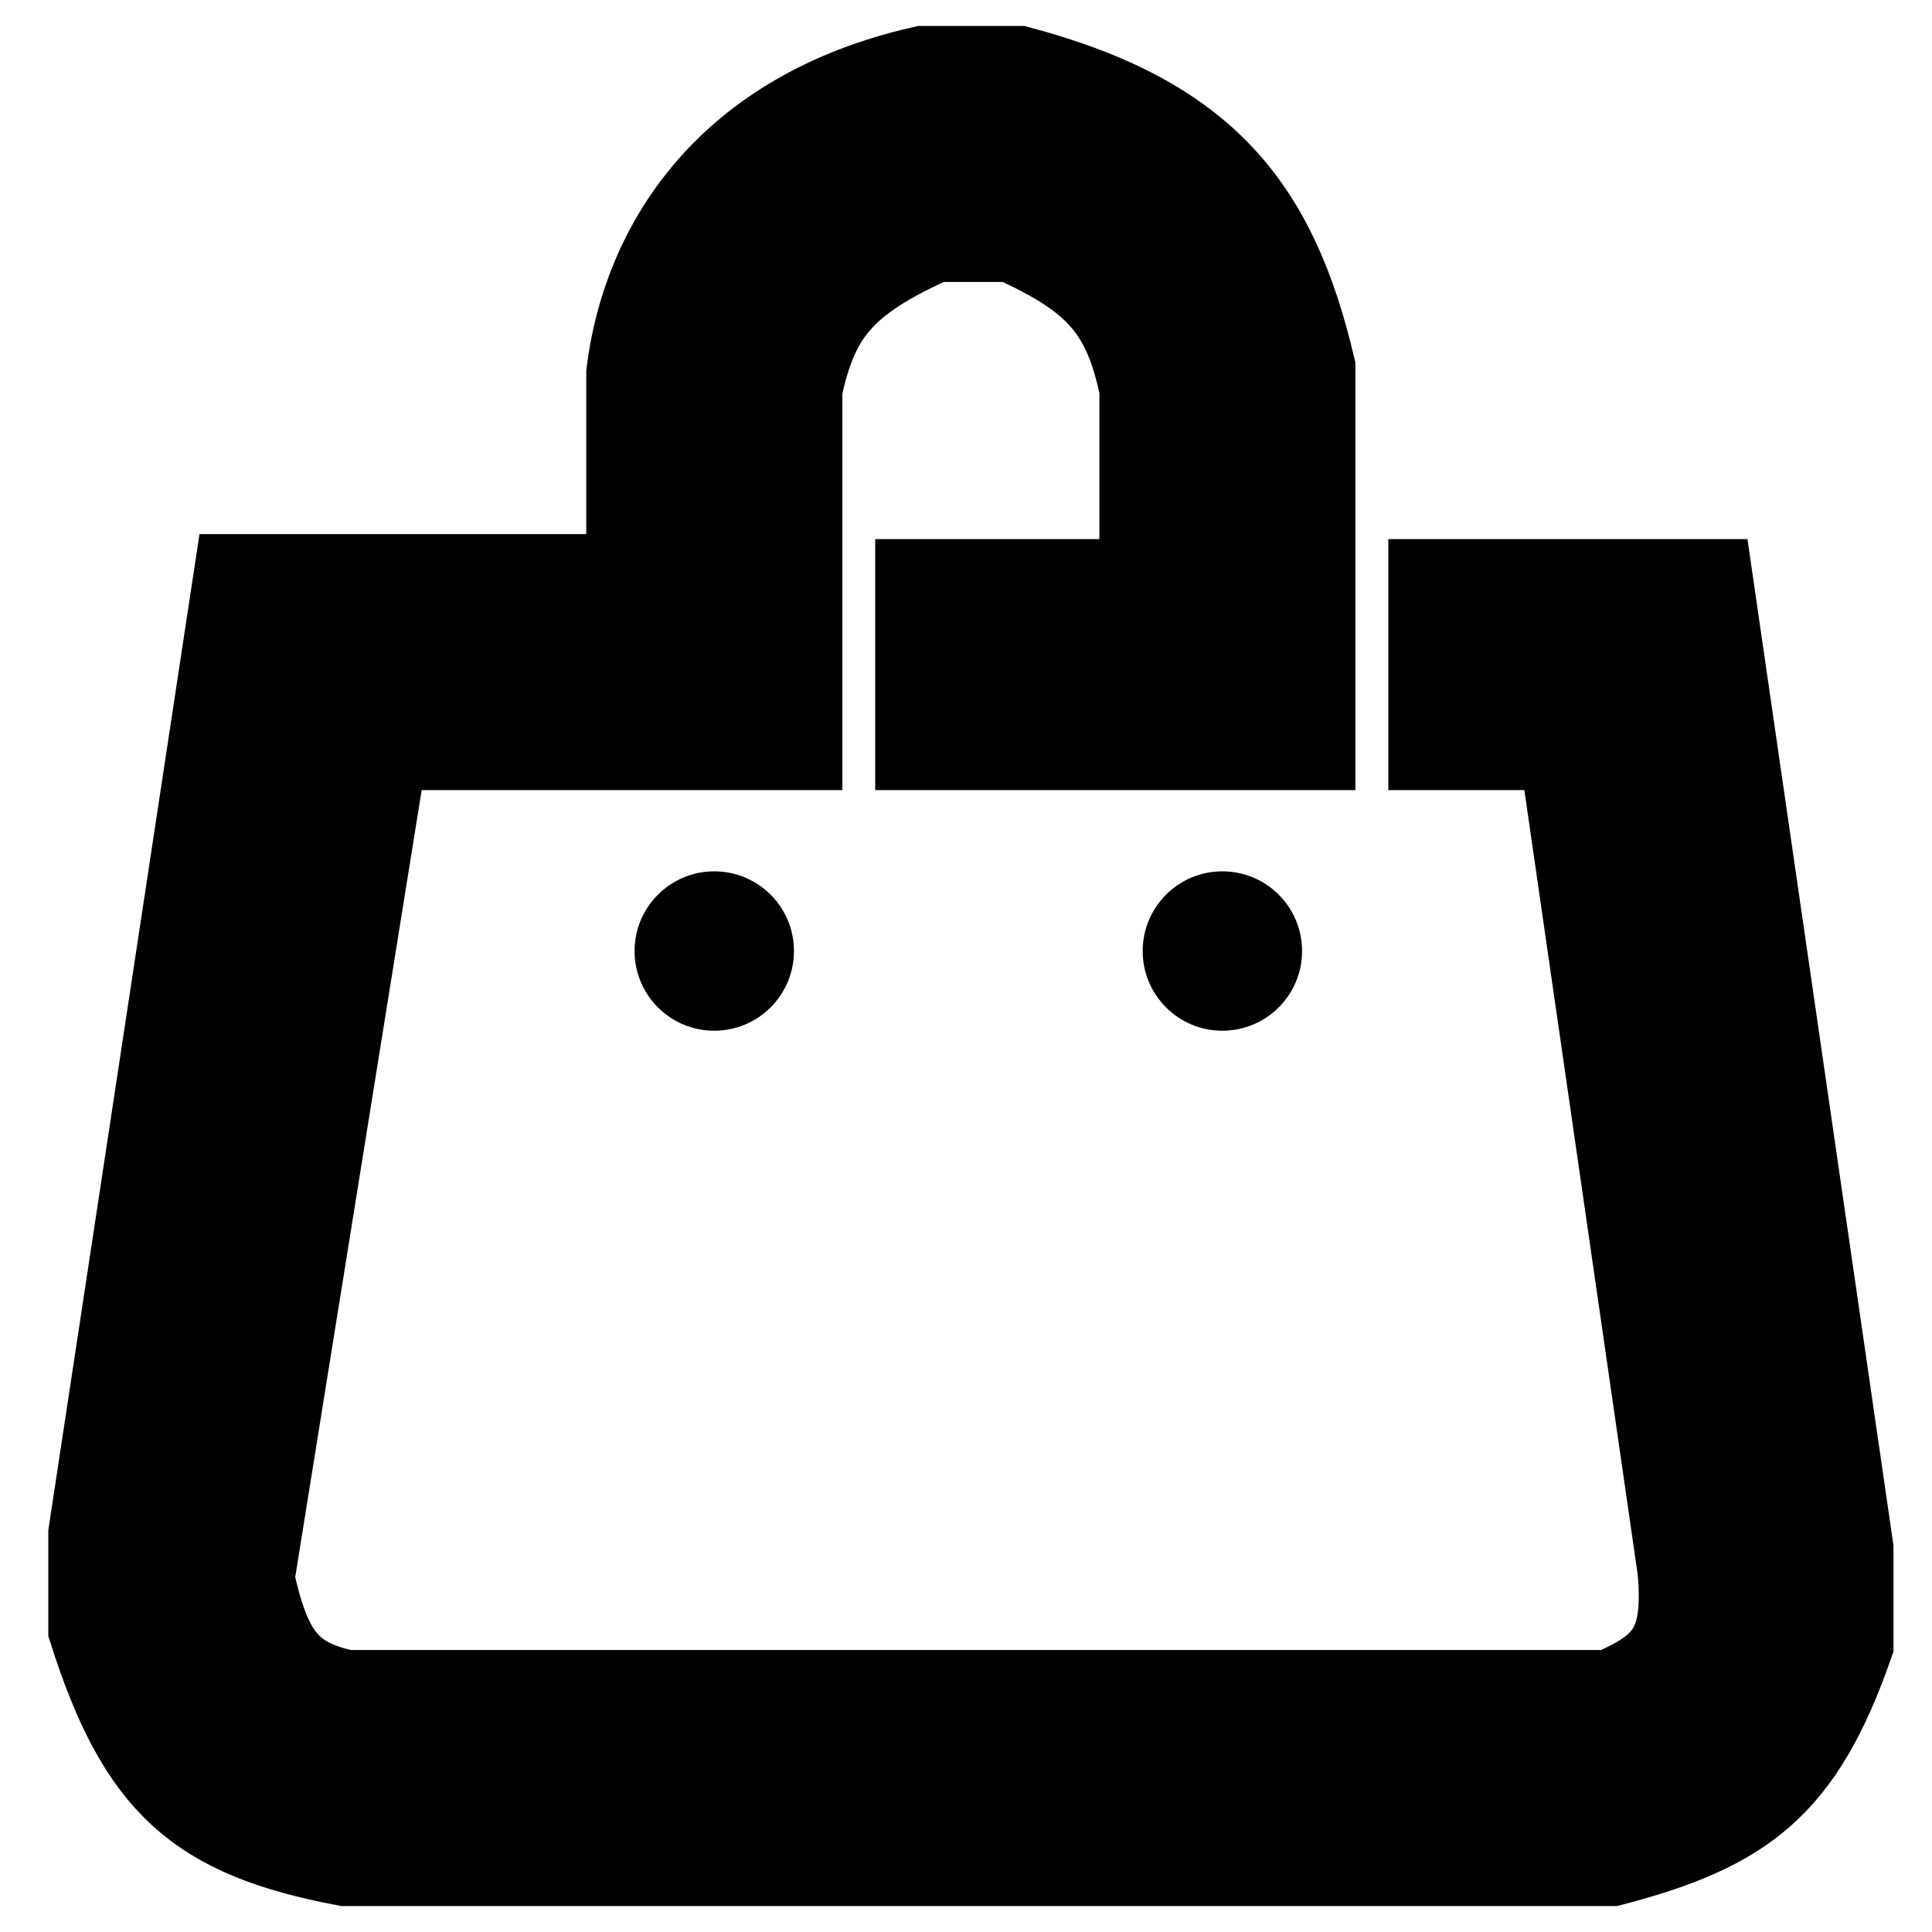 <svg width="20" height="20" viewBox="0 0 20 20" fill="none" xmlns="http://www.w3.org/2000/svg">
<path d="M6.569 6.029V3.863C6.733 2.561 7.574 1.22 9.56 0.769H10.54C12.448 1.278 13.149 2.191 13.531 3.812V7.679H9.56V6.081H11.881V4.018C11.706 3.165 11.388 2.823 10.489 2.419H9.663C8.66 2.862 8.392 3.232 8.22 4.018V7.679H3.939L2.547 16.343C2.725 17.159 2.94 17.445 3.578 17.581H16.677C17.299 17.319 17.527 17.074 17.45 16.24L16.213 7.679H14.872V6.081H17.657L19.101 16.034V17.013C18.597 18.451 18.021 18.878 16.677 19.231H3.578C2.081 18.945 1.504 18.441 1 16.859V15.879L2.495 6.029H6.569Z" fill="black" stroke="black"/>
<circle cx="7.394" cy="9.845" r="0.825" fill="black"/>
<circle cx="12.654" cy="9.845" r="0.825" fill="black"/>
</svg>
